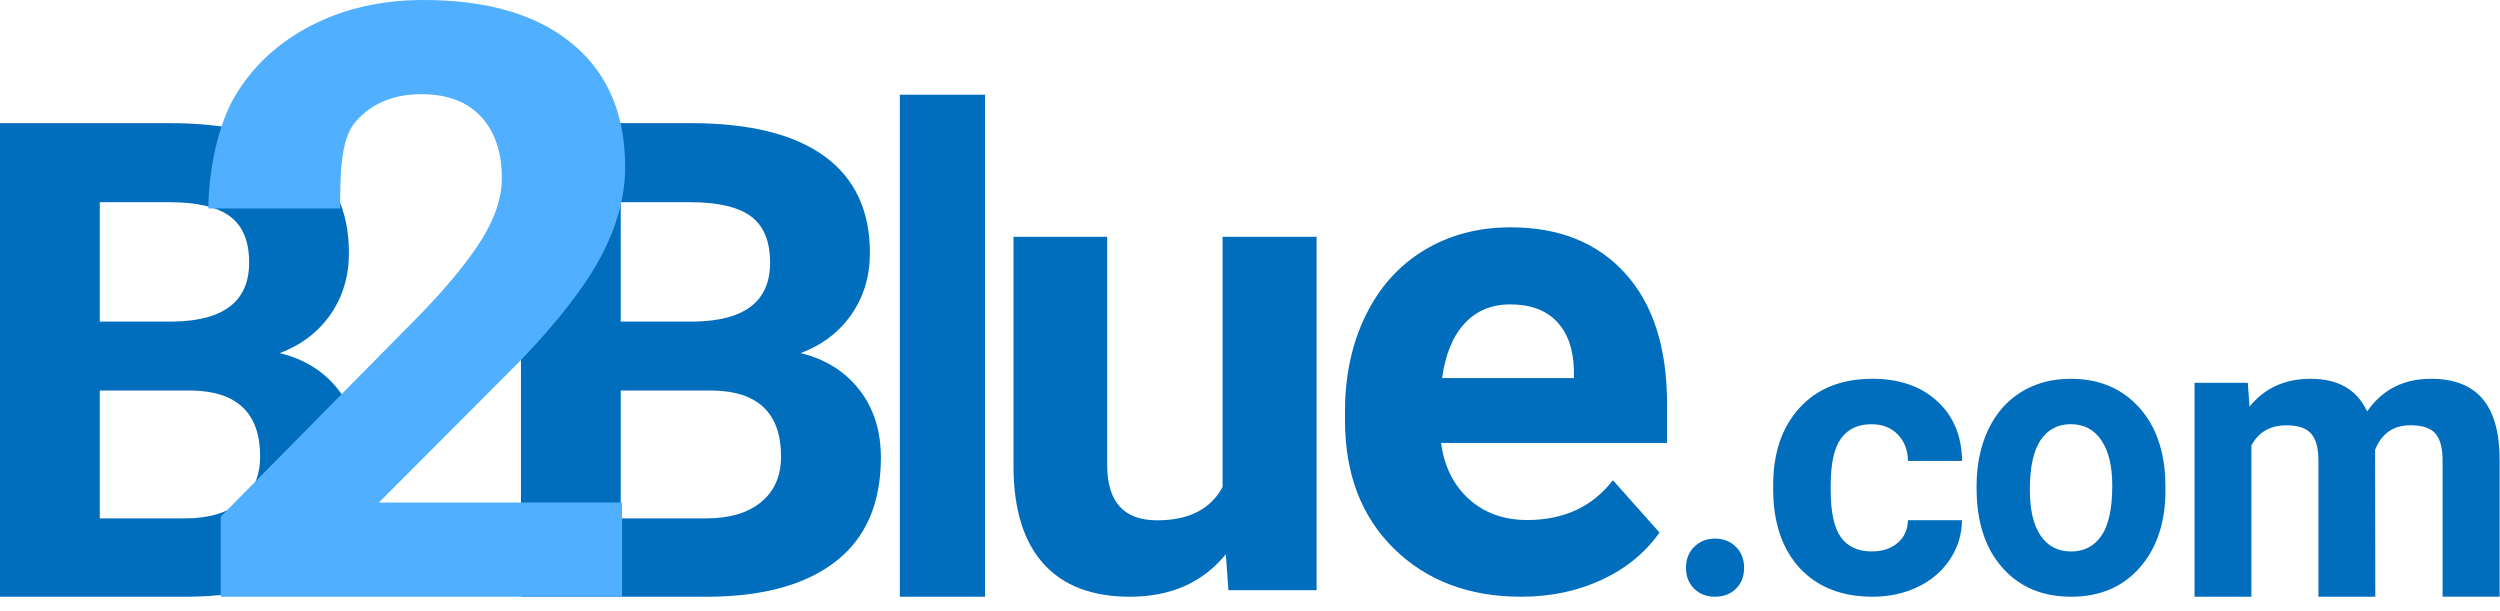 <svg width="528" height="129" viewBox="0 0 528 129" fill="none" xmlns="http://www.w3.org/2000/svg">
<g clip-path="url(#clip0_1690_20)">
<path d="M35.83 26.006C48.239 26.006 57.648 28.333 64.068 32.977C70.487 37.63 73.692 44.438 73.692 53.418C73.692 58.322 72.402 62.639 69.833 66.369C67.253 70.1 63.677 72.84 59.085 74.58C64.332 75.859 68.465 78.455 71.484 82.339C74.503 86.234 76.018 90.993 76.018 96.627C76.018 106.242 72.881 113.53 66.608 118.472C60.335 123.424 51.385 125.943 39.777 126.029H0V26.006H35.83ZM21.076 67.917H36.67C47.301 67.734 52.616 63.59 52.616 55.485C52.616 50.947 51.268 47.688 48.581 45.697C45.884 43.707 41.634 42.707 35.83 42.707H21.076V67.917ZM21.076 109.482H39.133C44.096 109.482 47.975 108.328 50.76 106.011C53.544 103.704 54.942 100.502 54.942 96.425C54.942 87.262 50.095 82.618 40.403 82.474H21.076V109.482Z" fill="#006DBD"/>
<path d="M145.849 26.006C158.263 26.006 167.675 28.333 174.096 32.977C180.516 37.63 183.722 44.438 183.722 53.418C183.722 58.322 182.43 62.639 179.856 66.369C177.282 70.1 173.697 72.84 169.103 74.58C174.348 75.859 178.486 78.455 181.507 82.339C184.528 86.234 186.043 90.993 186.043 96.627C186.043 106.242 182.906 113.53 176.631 118.472C170.356 123.424 161.41 125.943 149.792 126.029H110.025V26.006H145.849ZM131.094 67.917H146.694C157.33 67.734 162.643 63.59 162.643 55.485C162.643 50.947 161.293 47.688 158.603 45.697C155.912 43.707 151.657 42.707 145.849 42.707H131.094V67.917ZM131.094 109.482H149.151C154.115 109.482 157.991 108.328 160.778 106.011C163.566 103.704 164.955 100.502 164.955 96.425C164.955 87.262 160.108 82.618 150.414 82.474H131.094V109.482Z" fill="#006DBD"/>
<path d="M208.048 126.029H190.044V20.004H208.048V126.029Z" fill="#006DBD"/>
<path d="M49.763 20.065C53.536 13.801 58.89 8.897 65.836 5.335C72.781 1.781 80.658 0 89.456 0C102.93 0 113.396 3.074 120.846 9.223C128.306 15.372 132.031 24.049 132.031 35.264C132.031 41.413 130.352 47.676 126.996 54.045C123.64 60.424 117.897 67.846 109.749 76.332L80.018 106.137H131.381V126.029H46.61V109.125L88.913 66.257C94.723 60.223 99.02 54.955 101.804 50.463C104.588 45.972 105.985 41.7 105.985 37.658C105.985 32.142 104.521 27.794 101.581 24.633C98.642 21.473 94.452 19.892 89.01 19.892C83.141 19.892 78.514 21.817 75.129 25.658C71.743 29.498 71.86 37.764 71.86 44.027H44.01C44.02 36.461 45.931 26.328 49.763 20.065Z" fill="#51AFFF"/>
<path d="M214.05 98.914V50.011H233.838V98.228C233.838 105.999 237.349 109.889 244.378 109.889C251.083 109.889 255.693 107.544 258.209 102.852V50.011H278.064V124.649H259.442L258.897 117.061C254.01 123.037 247.257 126.029 238.63 126.029C230.692 126.029 224.628 123.732 220.448 119.127C216.269 114.532 214.136 107.794 214.05 98.914Z" fill="#006DBD"/>
<path d="M284.066 88.819V86.876C284.066 79.324 285.521 72.561 288.432 66.607C291.343 60.652 295.461 56.063 300.794 52.84C306.128 49.618 312.209 48.011 319.046 48.011C329.301 48.011 337.364 51.253 343.253 57.747C349.142 64.24 352.082 73.437 352.082 85.346V93.552H304.357C304.998 98.468 306.952 102.403 310.207 105.375C313.463 108.338 317.581 109.829 322.569 109.829C330.278 109.829 336.311 107.03 340.648 101.421L350.482 112.475C347.476 116.736 343.416 120.065 338.293 122.451C333.17 124.836 327.482 126.029 321.248 126.029C310.255 126.029 301.312 122.643 294.408 115.88C287.513 109.098 284.066 100.084 284.066 88.819ZM304.567 79.853H332.413V78.257C332.317 73.812 331.12 70.368 328.813 67.934C326.505 65.5 323.221 64.288 318.979 64.288C315.005 64.288 311.787 65.635 309.317 68.319C306.837 71.003 305.257 74.851 304.567 79.853Z" fill="#006DBD"/>
<path d="M374.494 103.241V102.466C374.494 95.636 376.365 90.18 380.092 86.114C383.82 82.048 388.939 80 395.45 80C401.139 80 405.704 81.58 409.147 84.739C412.59 87.898 414.326 92.096 414.386 97.347H402.98C402.92 95.05 402.201 93.178 400.794 91.745C399.387 90.312 397.546 89.595 395.241 89.595C392.412 89.595 390.271 90.604 388.819 92.608C387.367 94.612 386.649 97.873 386.649 102.393V103.622C386.649 108.185 387.367 111.461 388.789 113.465C390.226 115.454 392.397 116.464 395.316 116.464C397.561 116.464 399.387 115.864 400.779 114.664C402.186 113.465 402.905 111.856 402.965 109.867H414.371C414.341 112.88 413.503 115.63 411.841 118.131C410.18 120.632 407.919 122.577 405.045 123.952C402.171 125.327 398.998 126.029 395.51 126.029C388.999 126.029 383.865 124.011 380.107 119.988C376.365 115.908 374.494 110.35 374.494 103.241Z" fill="#006DBD"/>
<path d="M417.455 103.139V102.612C417.455 98.207 418.26 94.284 419.871 90.83C421.483 87.391 423.799 84.713 426.82 82.825C429.841 80.937 433.351 80 437.35 80C443.033 80 447.665 81.829 451.261 85.503C454.858 89.162 456.857 94.153 457.275 100.431L457.347 103.461C457.347 110.267 455.548 115.74 451.938 119.853C448.327 123.966 443.493 126.029 437.422 126.029C431.351 126.029 426.503 123.98 422.893 119.882C419.267 115.784 417.455 110.193 417.455 103.139ZM430.963 113.106C432.474 115.345 434.617 116.472 437.422 116.472C440.141 116.472 442.27 115.374 443.81 113.164C445.334 110.969 446.111 107.442 446.111 102.597C446.111 98.47 445.349 95.265 443.81 92.996C442.285 90.728 440.127 89.586 437.35 89.586C434.603 89.586 432.474 90.713 430.963 92.967C429.452 95.221 428.704 98.719 428.704 103.446C428.704 107.691 429.467 110.896 430.963 113.106Z" fill="#006DBD"/>
<path d="M474.73 80.834L475.096 85.884C478.278 81.951 482.589 80 488.029 80C493.82 80 497.794 82.294 499.949 86.897C503.101 82.309 507.603 80 513.453 80C518.336 80 521.957 81.43 524.347 84.275C526.737 87.12 527.925 91.425 527.925 97.16V126.014H515.872V97.205C515.872 94.643 515.374 92.766 514.377 91.589C513.38 90.412 511.62 89.817 509.098 89.817C505.491 89.817 502.999 91.544 501.621 95L501.664 126.029H489.656V97.265C489.656 94.643 489.143 92.751 488.116 91.589C487.09 90.412 485.345 89.832 482.882 89.832C479.48 89.832 477.002 91.247 475.492 94.092V126.029H463.484V80.849H474.73V80.834Z" fill="#006DBD"/>
<path d="M356.083 119.934C356.083 118.102 356.67 116.61 357.832 115.474C358.994 114.337 360.45 113.755 362.2 113.755C363.976 113.755 365.445 114.323 366.607 115.474C367.769 116.61 368.357 118.102 368.357 119.934C368.357 121.739 367.783 123.202 366.634 124.339C365.485 125.461 364.003 126.029 362.2 126.029C360.423 126.029 358.954 125.461 357.805 124.339C356.657 123.202 356.083 121.739 356.083 119.934Z" fill="#006DBD"/>
</g>
<defs>
<clipPath id="clip0_1690_20">
<rect width="528" height="128" fill="white" transform="translate(0 0.029)"/>
</clipPath>
</defs>
</svg>

